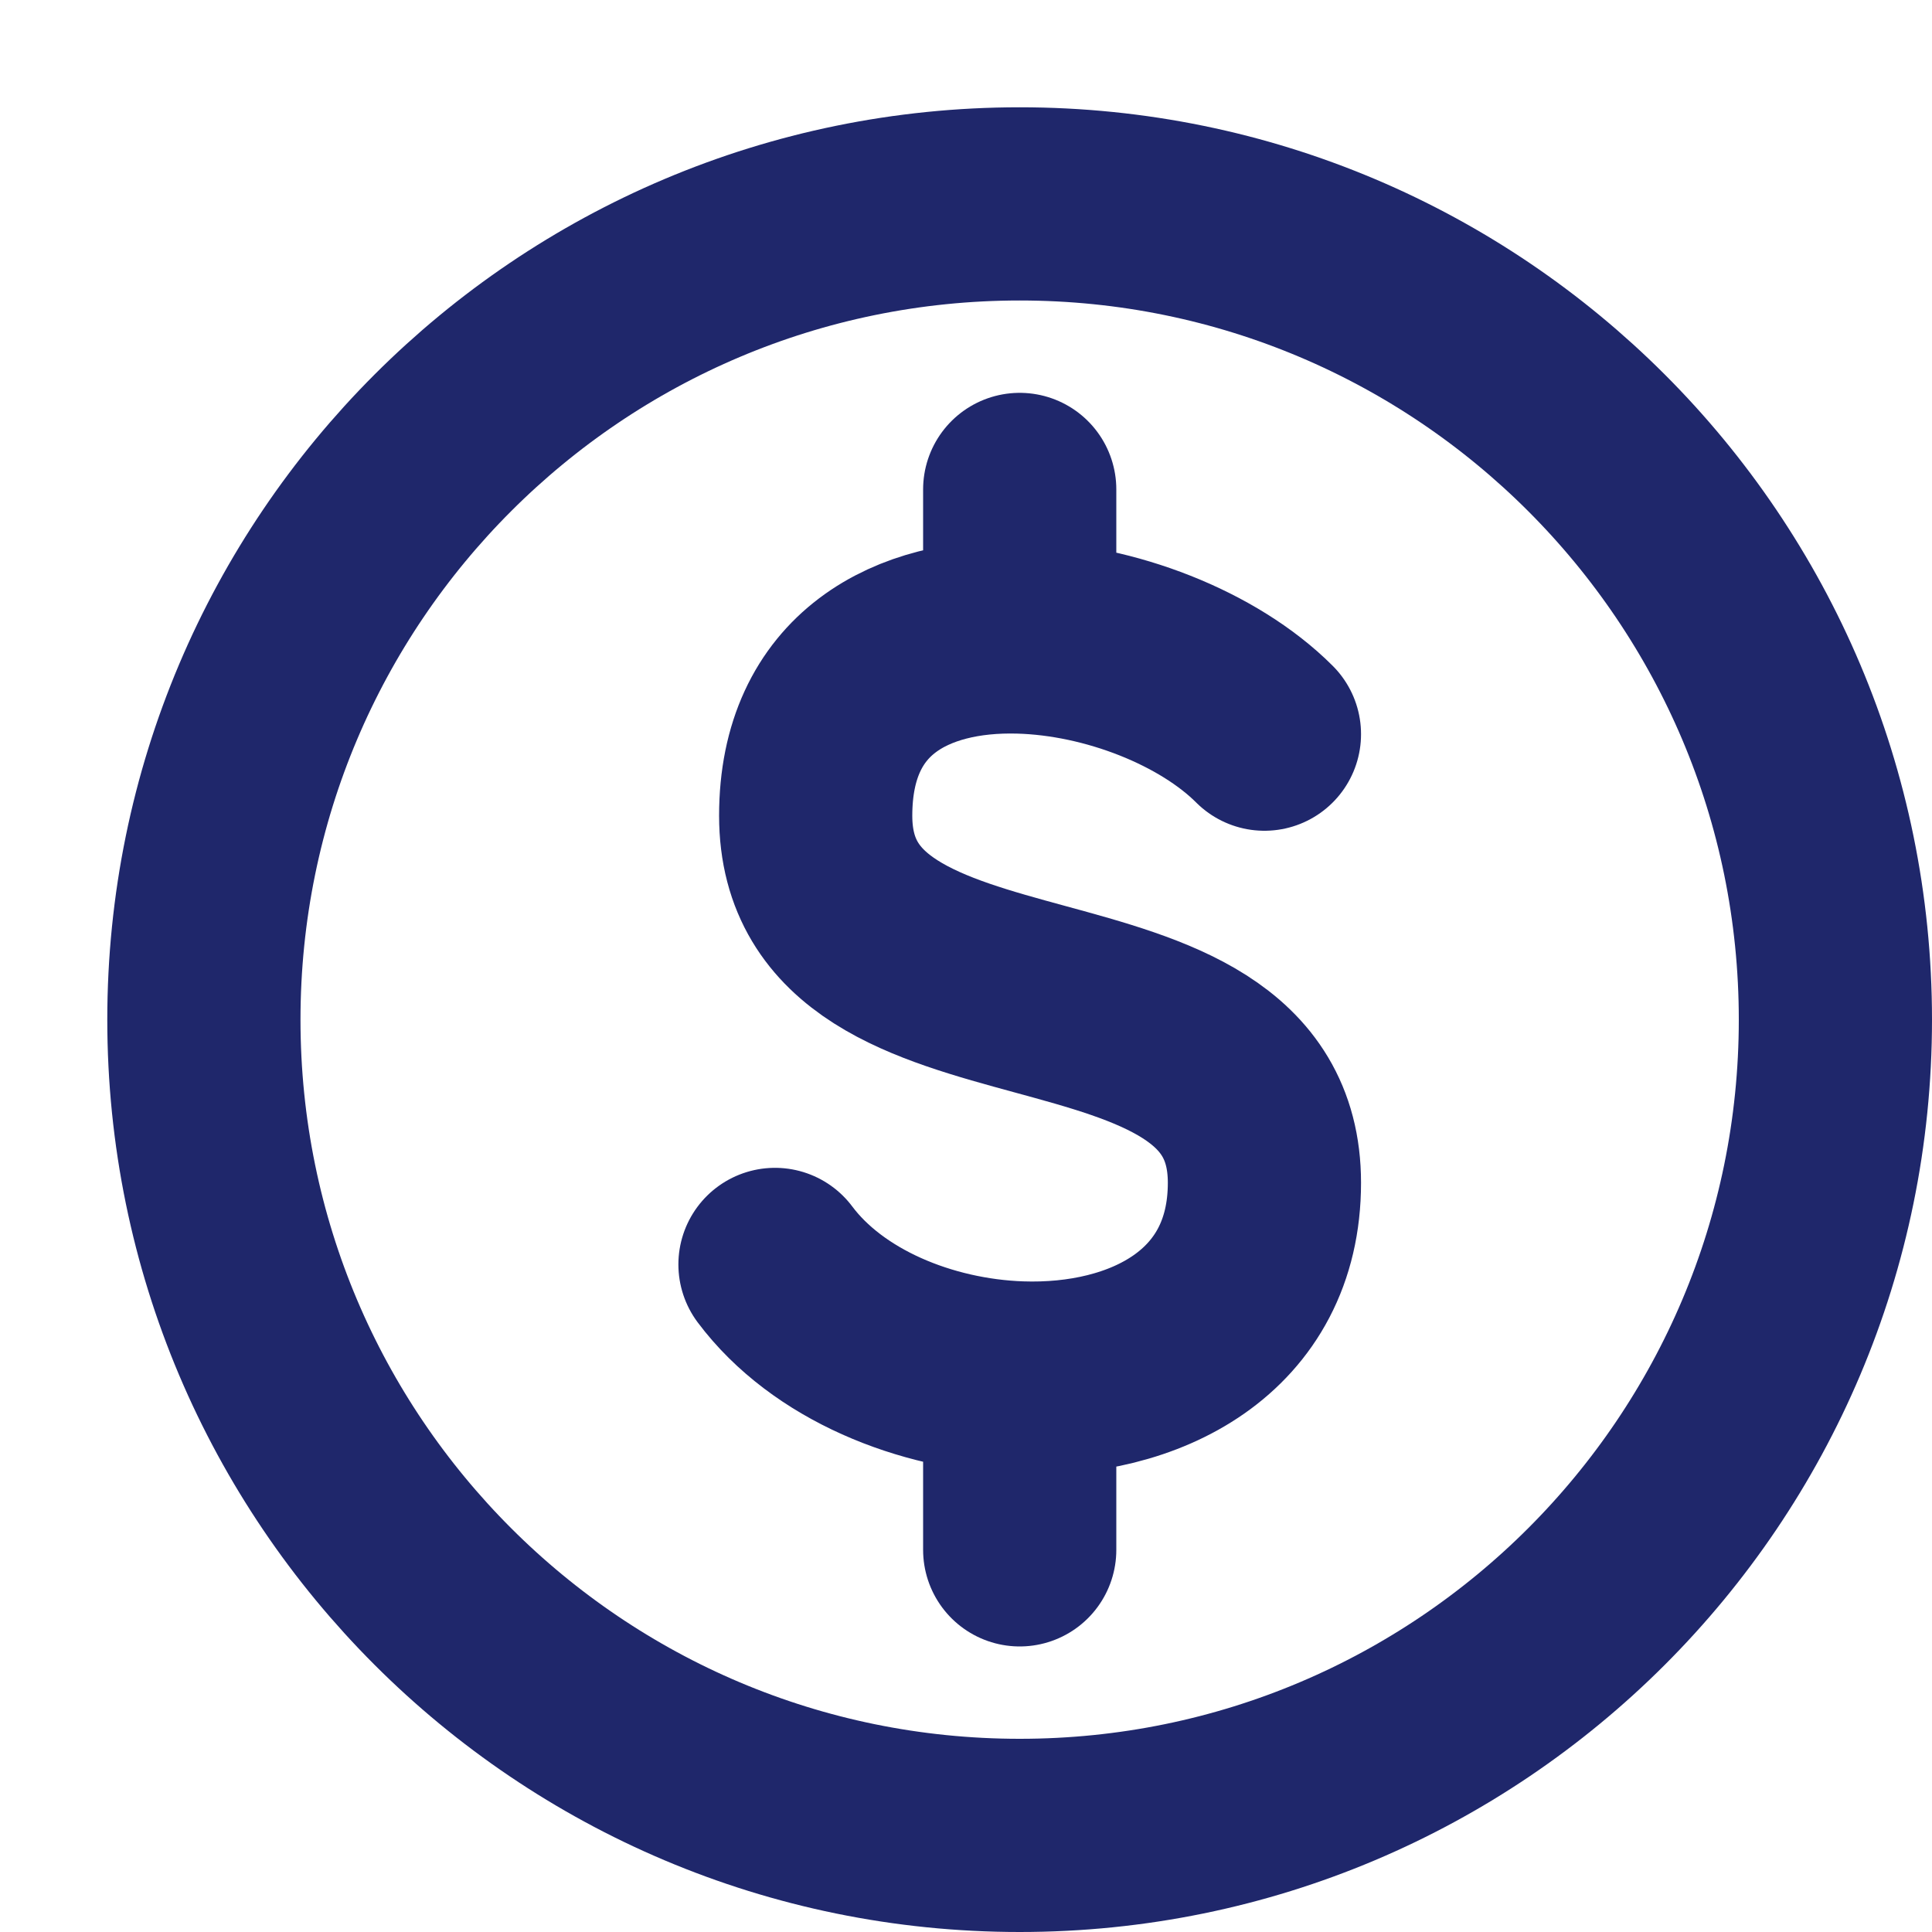 <svg width="15" height="15" viewBox="0 0 15 15" fill="none" xmlns="http://www.w3.org/2000/svg">
<path d="M7.917 14.25C11.415 14.25 14.25 11.415 14.25 7.917C14.25 4.419 11.415 1.583 7.917 1.583C4.419 1.583 1.583 4.419 1.583 7.917C1.583 11.415 4.419 14.25 7.917 14.25Z" stroke="#1F276B" stroke-width="1.5" stroke-linecap="round" stroke-linejoin="round"/>
<path d="M9.817 5.7C9.383 5.266 8.619 4.965 7.917 4.946M6.017 9.817C6.424 10.361 7.184 10.672 7.917 10.698M7.917 4.946C7.081 4.923 6.333 5.301 6.333 6.333C6.333 8.233 9.817 7.283 9.817 9.183C9.817 10.267 8.889 10.732 7.917 10.698M7.917 4.946V3.8M7.917 10.698V12.033" stroke="#1F276B" stroke-width="1.5" stroke-linecap="round" stroke-linejoin="round"/>
</svg>
